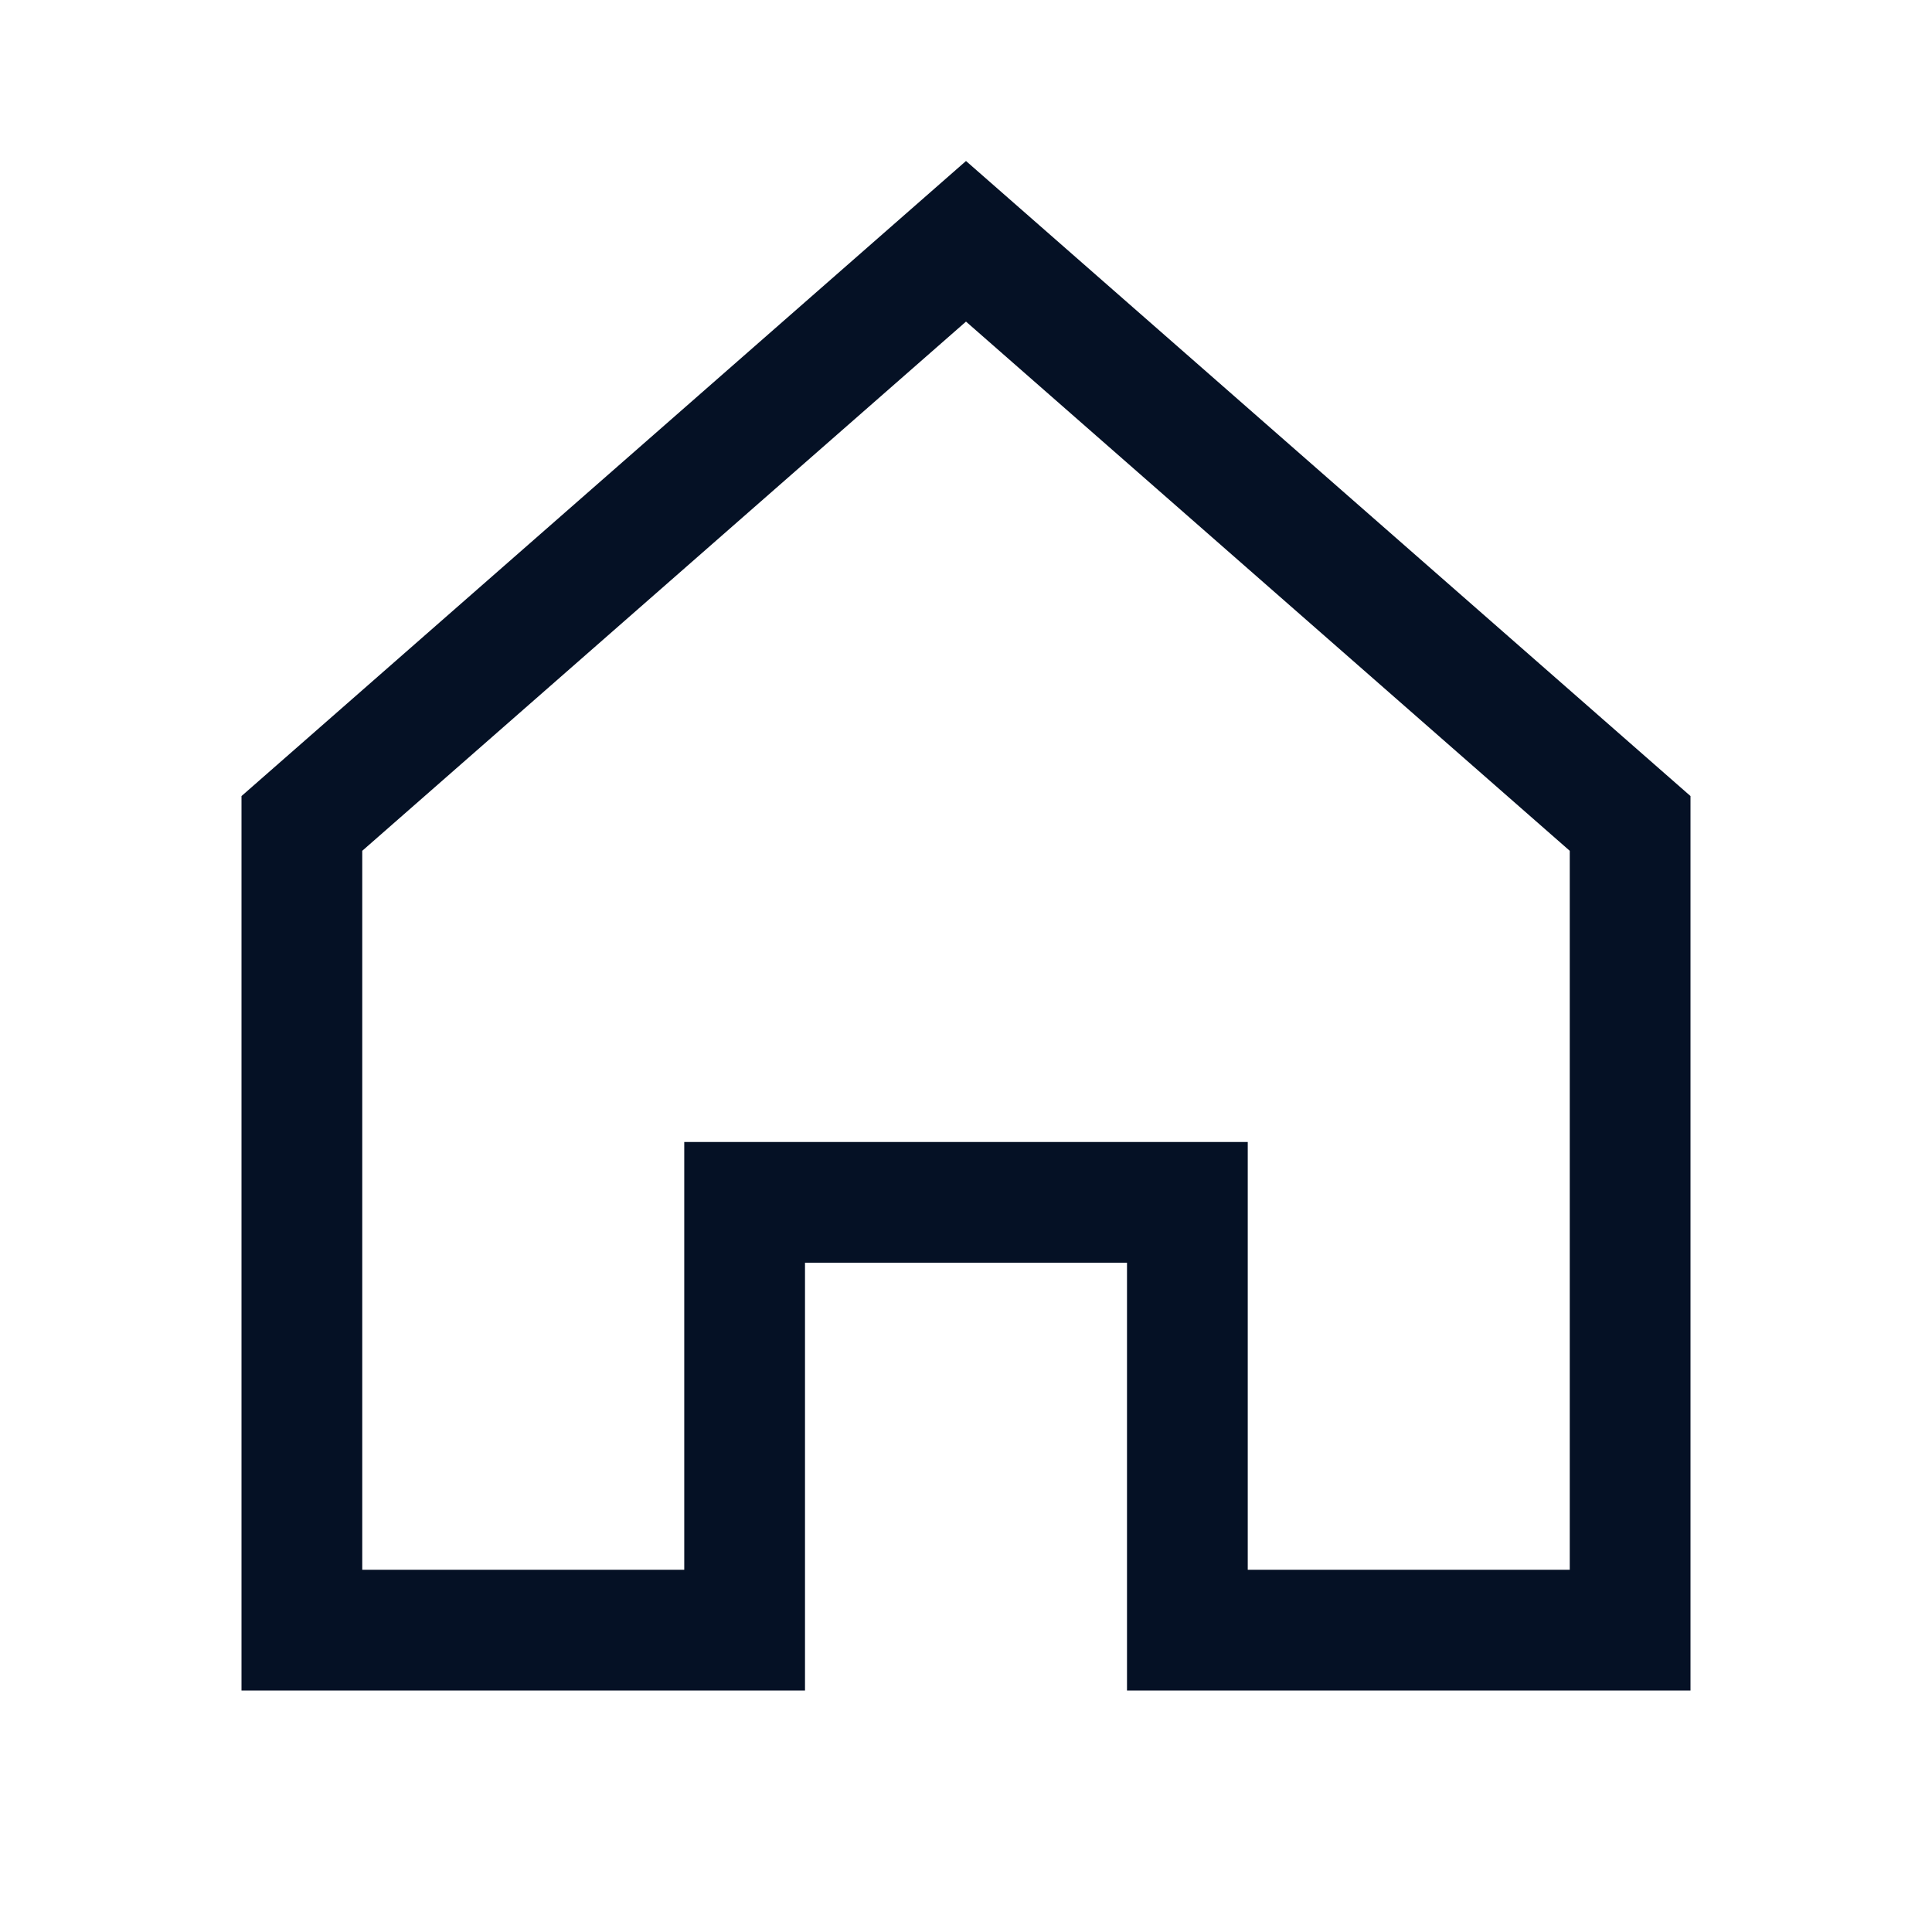 <svg width="24" height="24" viewBox="0 0 24 24" fill="none" xmlns="http://www.w3.org/2000/svg">
<path fill-rule="evenodd" clip-rule="evenodd" d="M10 17.186V15.686H11.5H12.5H14V17.186V19.5V21H15.5H19.5H21V19.5V9.889L12 2L3 9.889V19.5V21H4.5H8.5H10V19.5V17.186ZM8.5 19.5V15.686V14.186H10H14H15.5V15.686V19.5H19.5V10.569L12 3.995L4.5 10.569V19.5H8.5Z" fill="#051125"/>
</svg>
